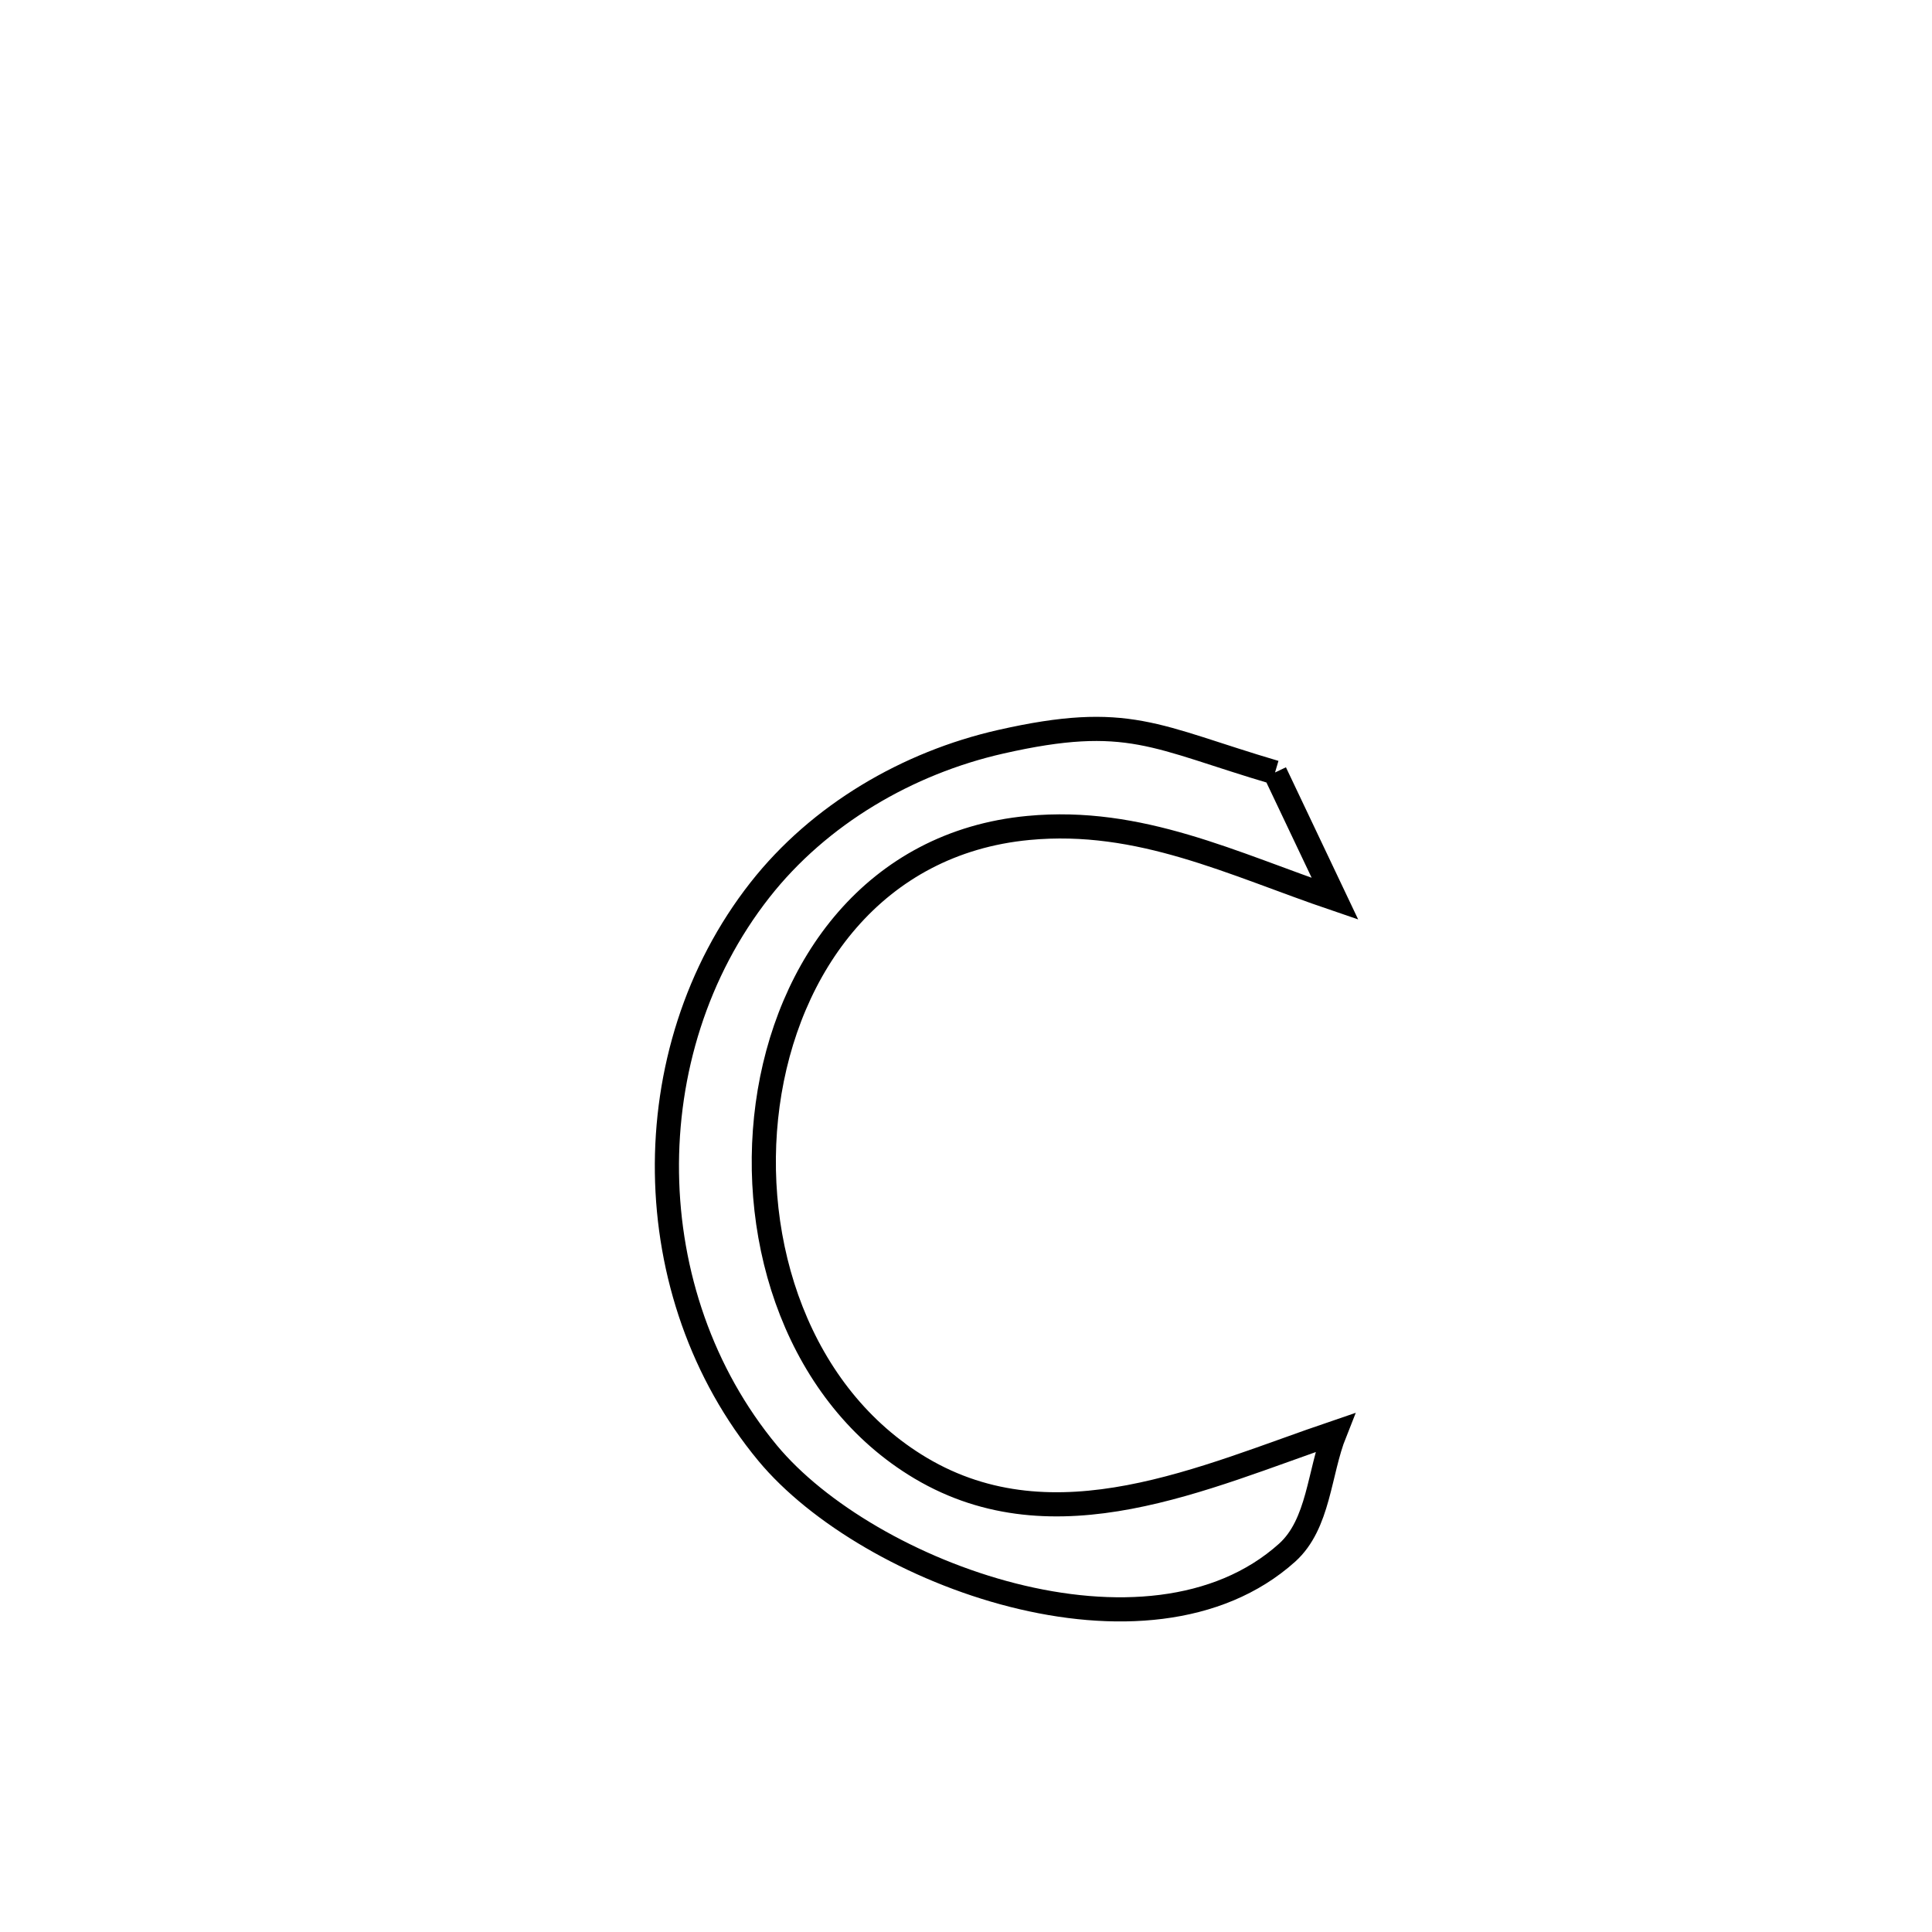 <svg xmlns="http://www.w3.org/2000/svg" viewBox="0.0 0.0 24.0 24.0" height="200px" width="200px"><path fill="none" stroke="black" stroke-width=".3" stroke-opacity="1.0"  filling="0" d="M15.839 9.596 L15.839 9.596 C16.088 10.119 16.336 10.642 16.584 11.165 L16.584 11.165 C15.309 10.731 14.162 10.154 12.776 10.285 C10.861 10.466 9.77 12.005 9.536 13.723 C9.302 15.442 9.924 17.339 11.437 18.238 C13.109 19.231 14.964 18.347 16.582 17.797 L16.582 17.797 C16.384 18.294 16.386 18.93 15.989 19.288 C14.26 20.84 10.783 19.555 9.535 18.05 C8.72 17.066 8.302 15.82 8.285 14.569 C8.268 13.318 8.651 12.061 9.44 11.056 C10.177 10.117 11.275 9.477 12.429 9.215 C14.019 8.854 14.346 9.156 15.839 9.596 L15.839 9.596"></path></svg>